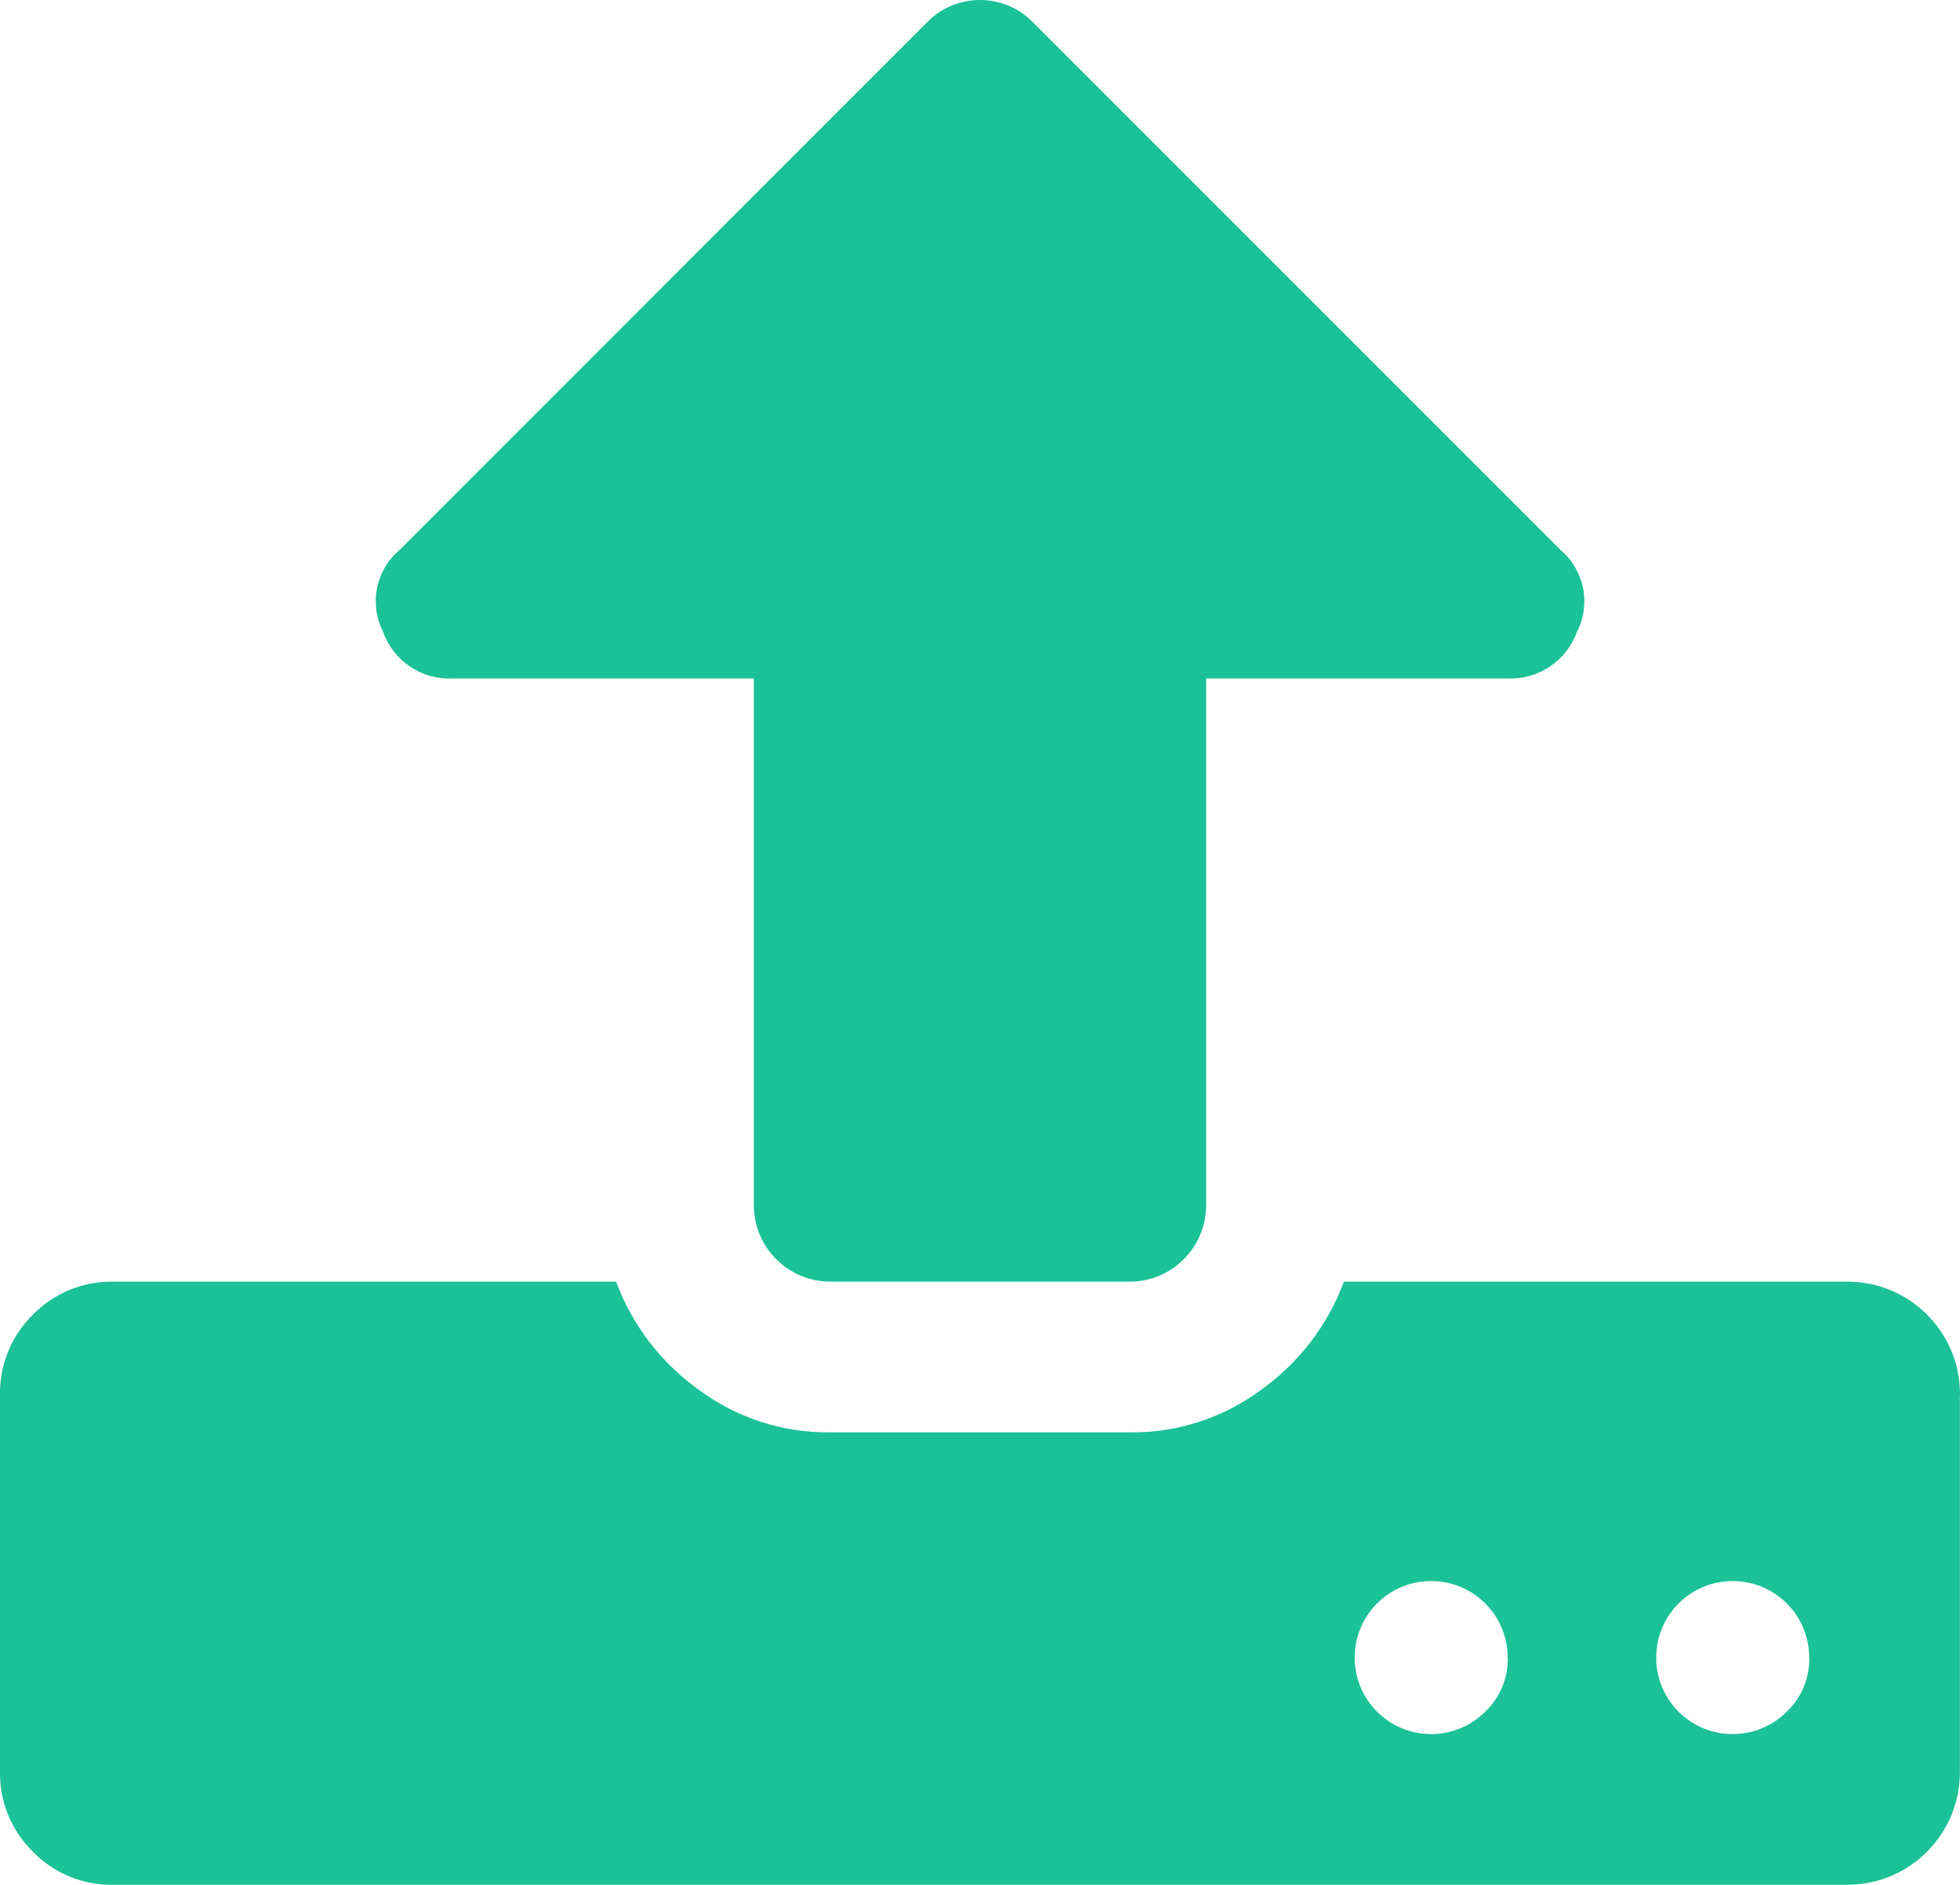<?xml version="1.0" encoding="UTF-8"?><svg id="uuid-8774ce63-b083-44cb-ab73-ad7a00c7d620" xmlns="http://www.w3.org/2000/svg" viewBox="0 0 156.33 150.31"><g id="uuid-fee97e12-9913-4432-b227-c879b091b623"><g id="uuid-eb5122cb-f539-4571-b752-b54344f4fc6d"><g id="uuid-07669b1d-cb97-431f-ab37-048f7fdd0b9d"><g id="uuid-4f955235-3e12-4c28-bd7d-c27f80b0070e"><path id="uuid-b69b12f3-f84c-4a6b-9b88-502b92b301b9" d="m120.25,132.27c.05-3.37-2.65-6.14-6.02-6.18-3.37-.05-6.14,2.65-6.18,6.02-.05,3.37,2.65,6.14,6.02,6.18,1.65.02,3.23-.62,4.4-1.79,1.15-1.1,1.8-2.63,1.79-4.23Zm24.05,0c.05-3.37-2.65-6.14-6.02-6.18-3.37-.05-6.14,2.65-6.18,6.02-.05,3.37,2.65,6.14,6.02,6.18,1.65.02,3.23-.62,4.4-1.79,1.15-1.1,1.8-2.63,1.79-4.23Zm12.02-21.04v30.06c.02,4.96-3.98,9-8.94,9.02-.03,0-.05,0-.08,0H9.02c-2.4.04-4.71-.91-6.39-2.63-1.72-1.68-2.67-3.99-2.63-6.39v-30.06c-.04-2.4.91-4.71,2.63-6.39,1.68-1.72,3.99-2.67,6.39-2.63h40.12c1.29,3.48,3.6,6.49,6.62,8.64,3,2.22,6.65,3.41,10.38,3.38h24.05c3.74.03,7.38-1.16,10.38-3.38,3.02-2.15,5.33-5.16,6.62-8.64h40.12c4.96-.02,9,3.98,9.02,8.94,0,.03,0,.05,0,.08h0Zm-30.53-60.88c-.82,2.34-3.07,3.86-5.54,3.76h-24.05v42.09c-.05,3.3-2.71,5.97-6.01,6.01h-24.05c-3.3-.05-5.97-2.71-6.01-6.01v-42.09h-24.05c-2.47.11-4.73-1.42-5.54-3.76-1.11-2.2-.57-4.89,1.32-6.48L73.94,1.78c2.27-2.33,6.01-2.38,8.34-.11.04.04.08.07.11.11l42.09,42.09c1.88,1.6,2.43,4.28,1.32,6.48Z" fill="#1bc197" stroke-width="0"/></g></g></g></g></svg>